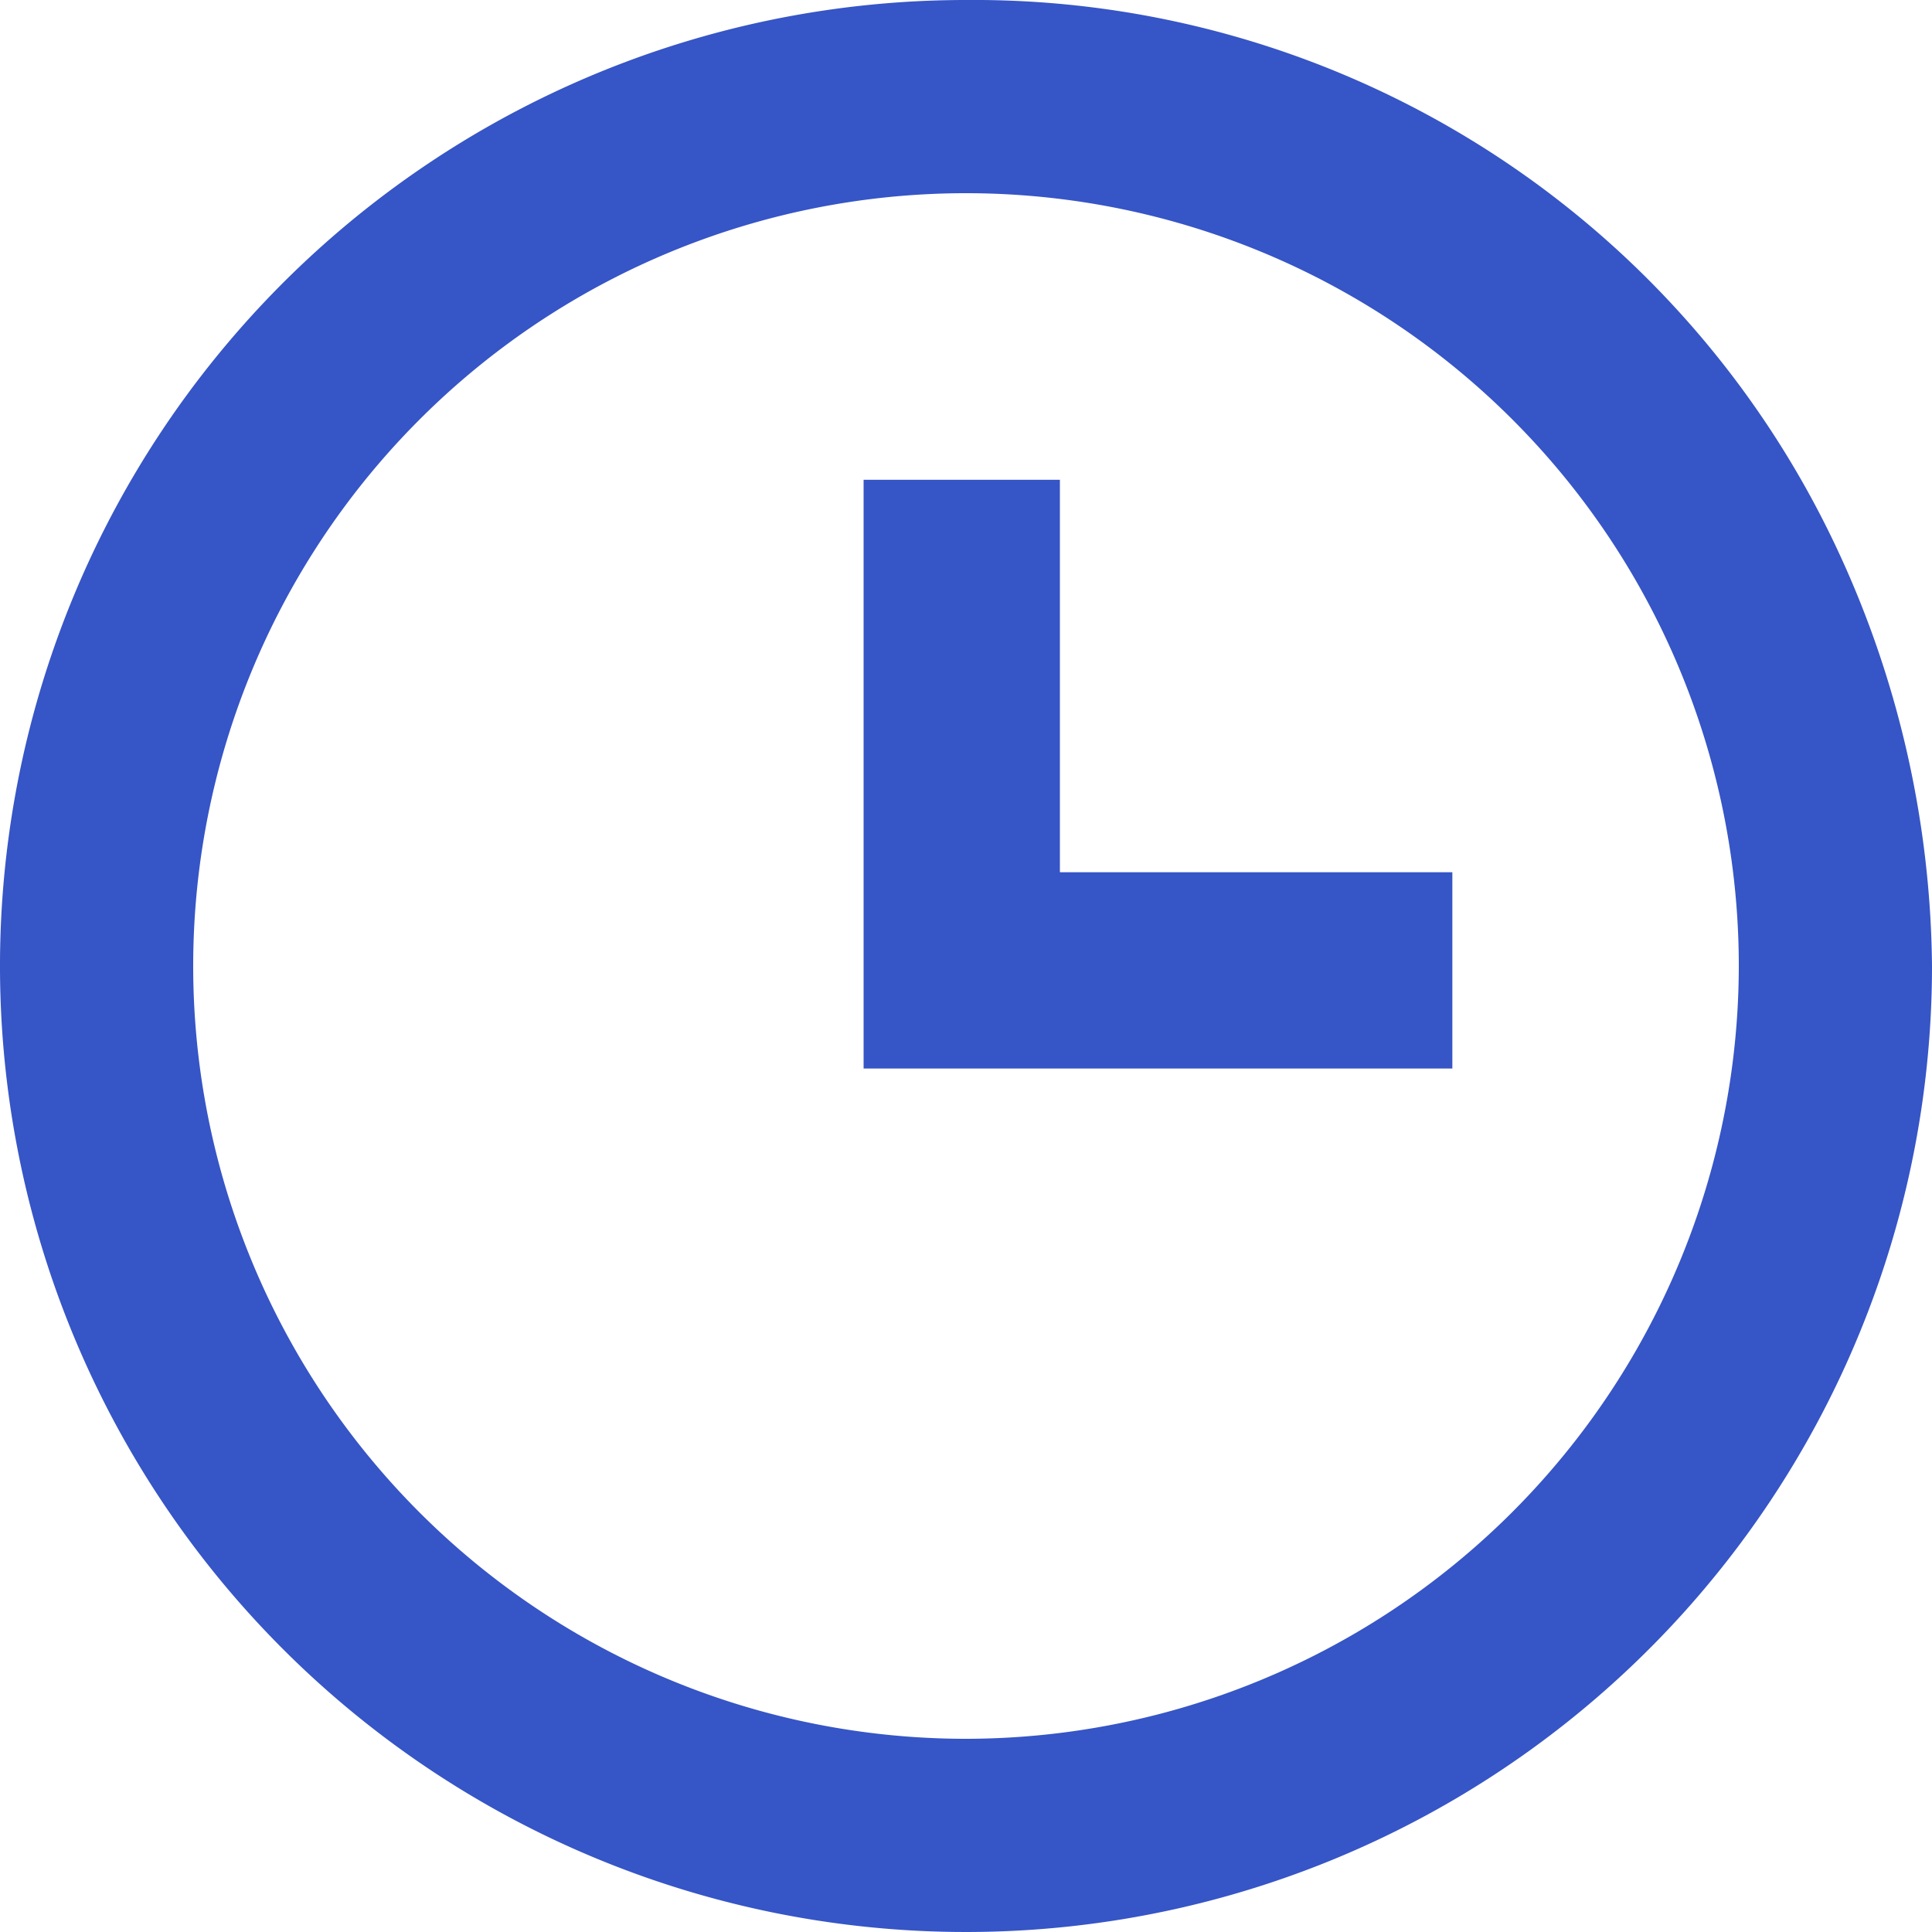 <svg xmlns="http://www.w3.org/2000/svg" width="15" height="15" viewBox="0 0 15 15">
  <g id="bx-time" transform="translate(-2 -2)">
    <path id="Path_6592" data-name="Path 6592" d="M9.5,2A7.5,7.5,0,1,0,17,9.5a7.8,7.8,0,0,0-.776-3.32A7.4,7.4,0,0,0,9.5,2Zm0,13.5a6,6,0,1,1,6-6A6.007,6.007,0,0,1,9.5,15.5Z" fill="#3655c6"/>
    <path id="Path_6593" data-name="Path 6593" d="M12.524,7H11v4.571h4.571V10.047H12.524Z" transform="translate(-2.295 -1.275)" fill="#3655c6"/>
  </g>
</svg>
